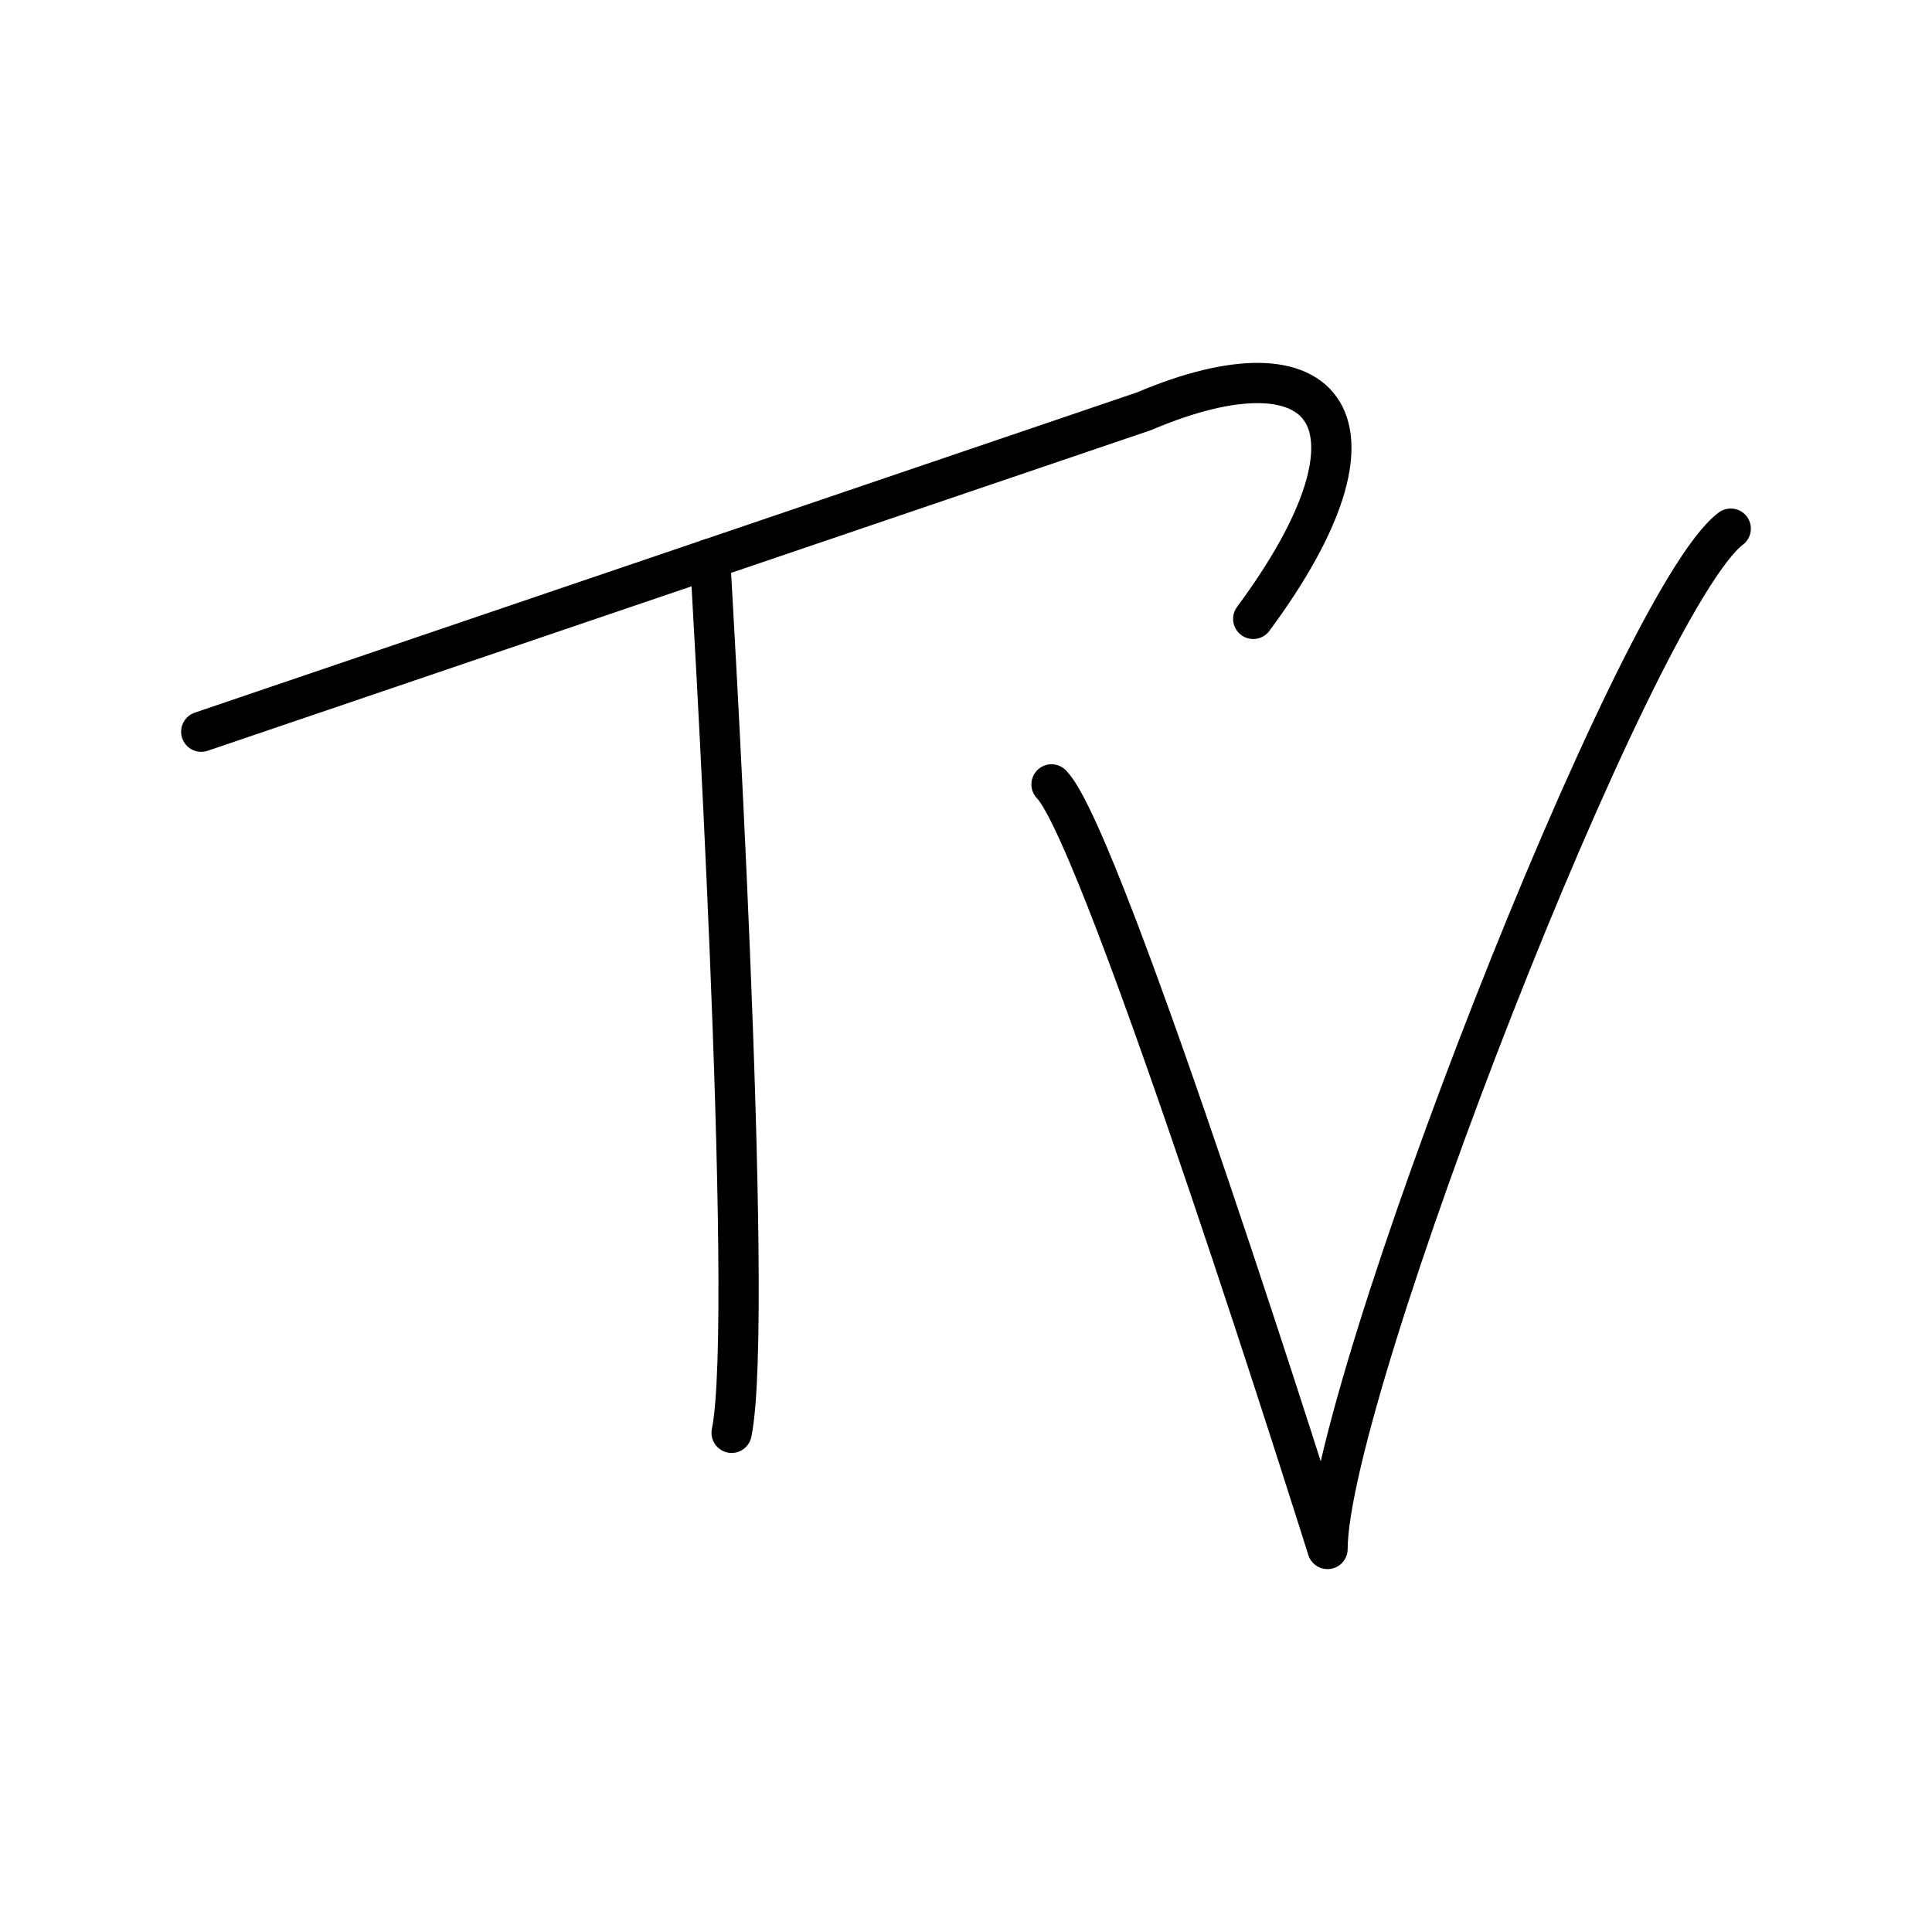 <svg xmlns="http://www.w3.org/2000/svg" xmlns:xlink="http://www.w3.org/1999/xlink" width="48" height="48" viewBox="0 0 48 48"><path fill="none" stroke="currentColor" stroke-linecap="round" stroke-linejoin="round" d="m5 18.179l23.422-7.961c4.571-1.94 6.342.256 2.714 5.158"/><path fill="none" stroke="currentColor" stroke-linecap="round" stroke-linejoin="round" d="M17.642 13.882s1.13 18.829.535 21.716m7.948-16.11c1.312 1.332 6.857 18.996 6.857 18.996c.01-3.917 7.651-23.566 10.018-25.35"/></svg>